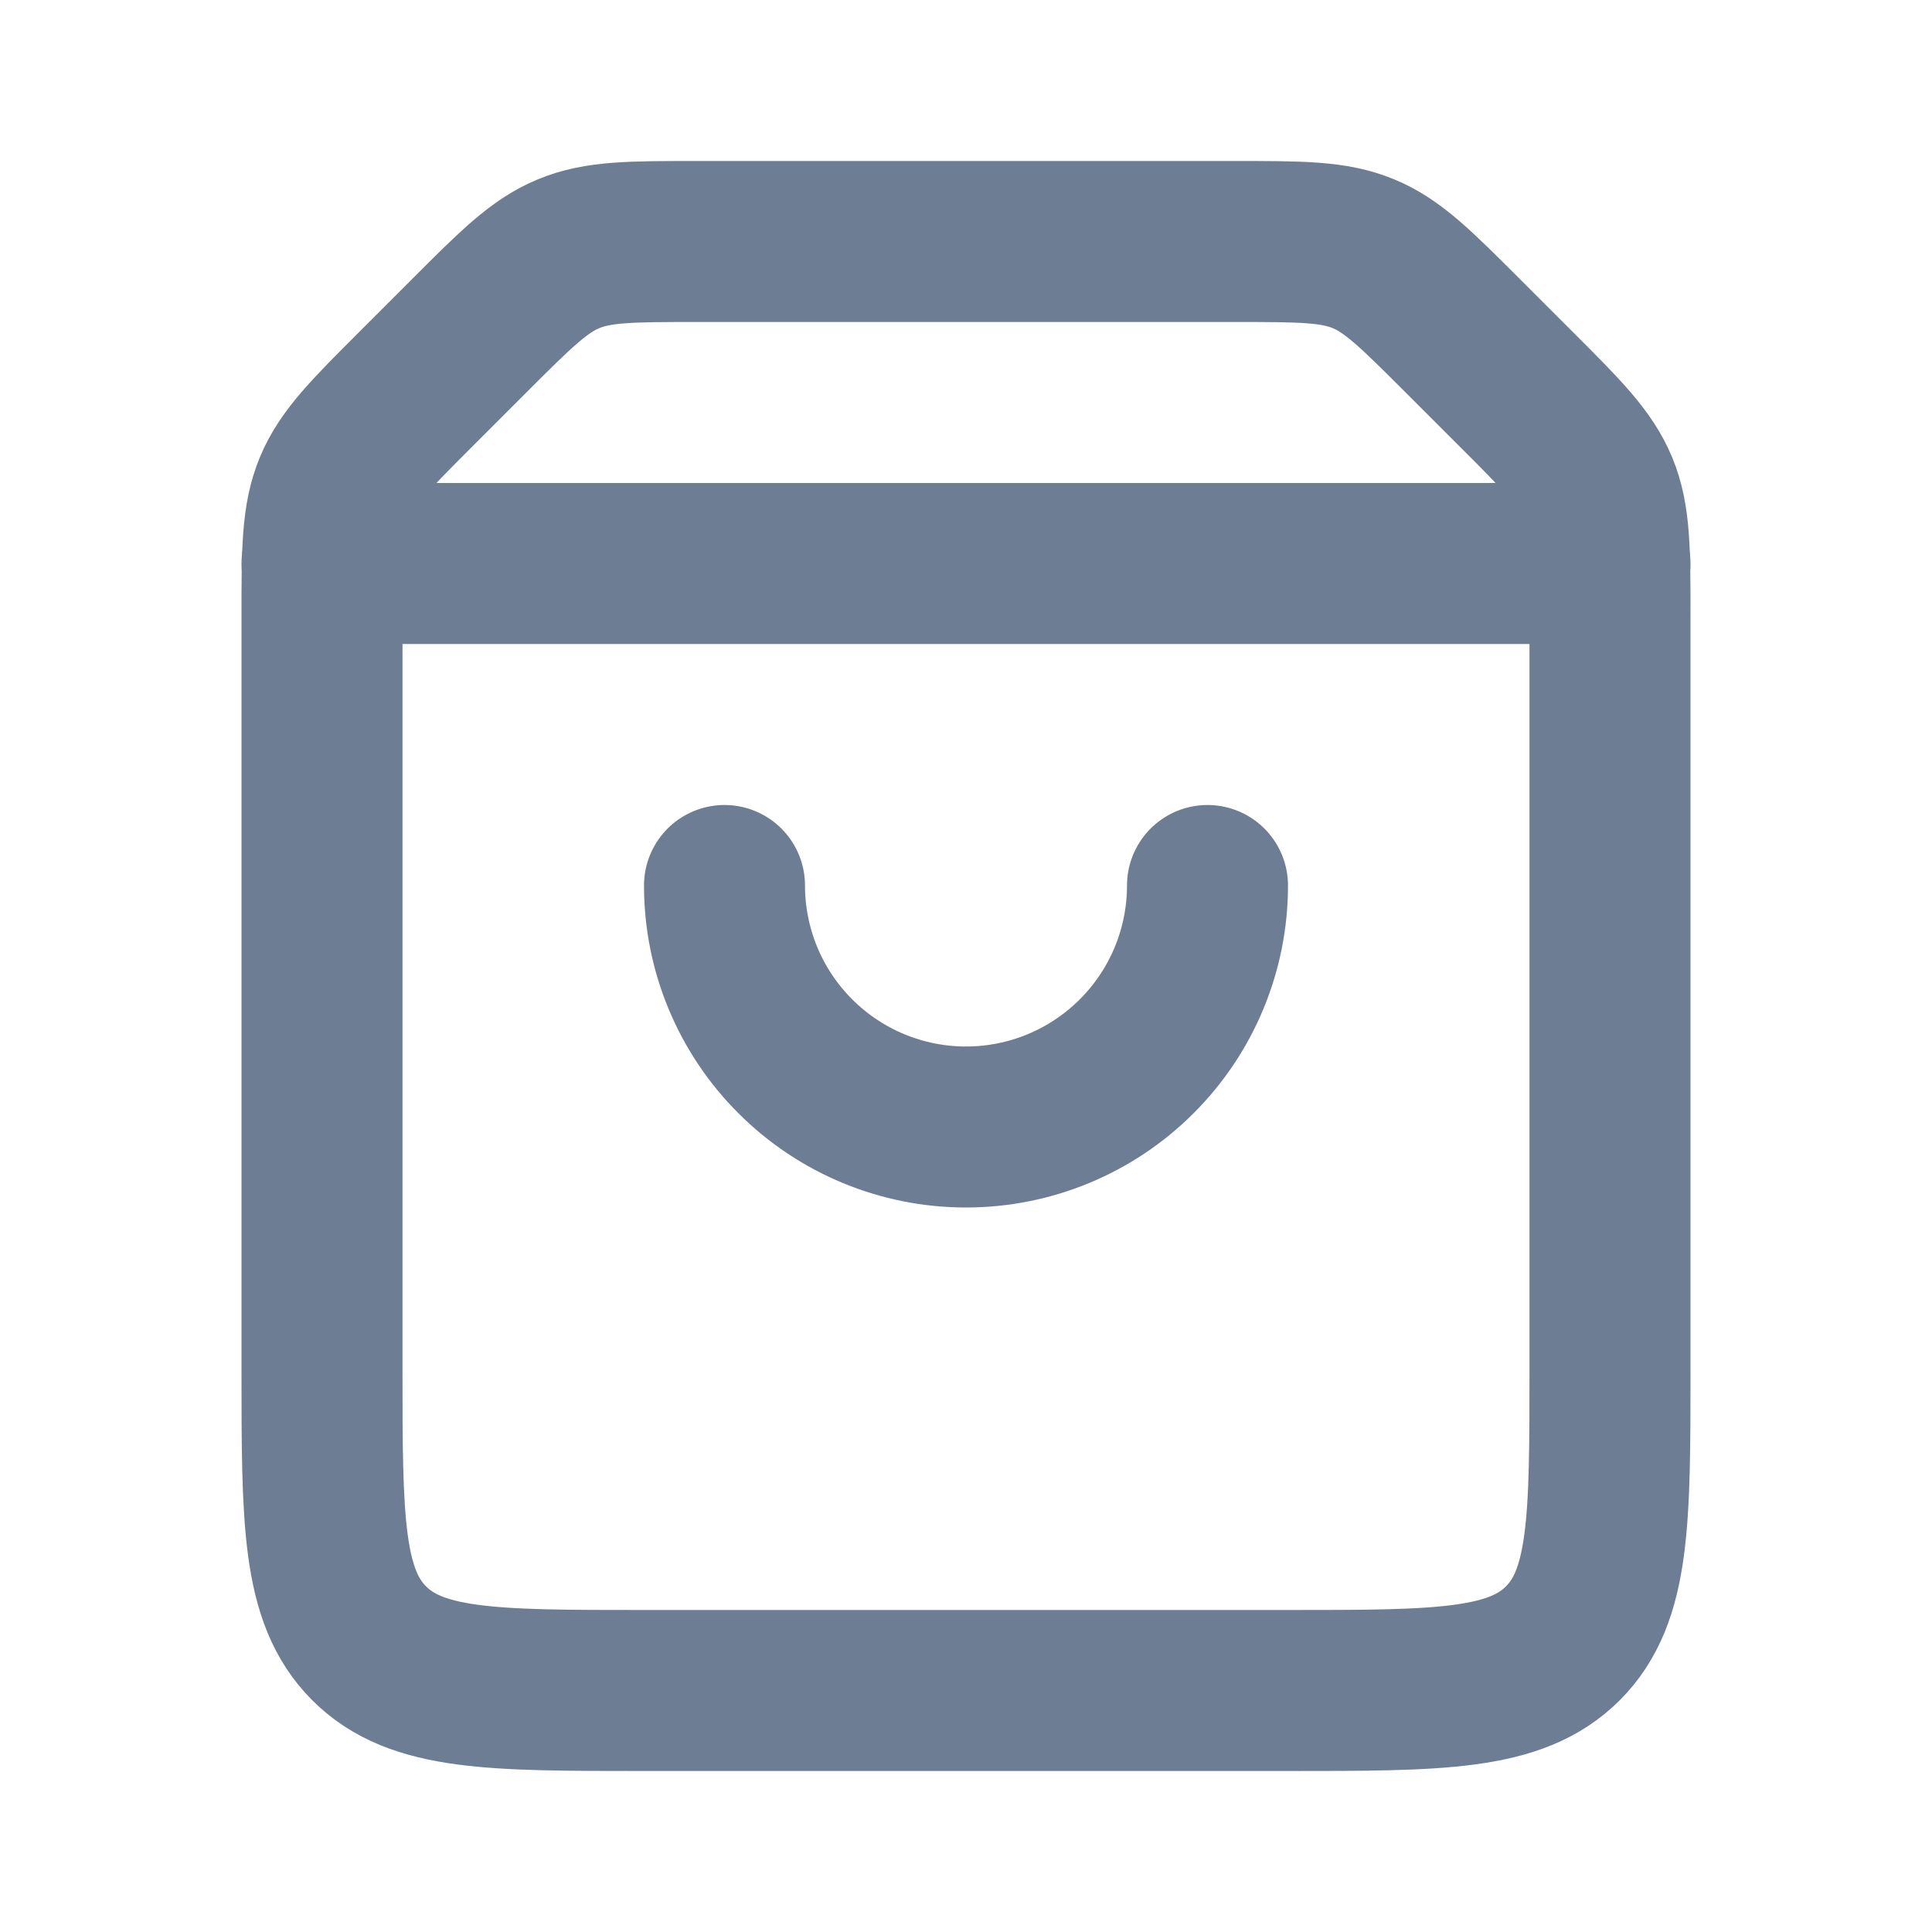 <svg width="24" height="24" viewBox="0 0 24 24" fill="none" xmlns="http://www.w3.org/2000/svg">
<path d="M4 7.657C4 6.839 4 6.431 4.152 6.063C4.304 5.696 4.594 5.406 5.172 4.828L5.828 4.172C6.406 3.594 6.696 3.304 7.063 3.152C7.431 3 7.839 3 8.657 3H15.343C16.161 3 16.569 3 16.937 3.152C17.305 3.304 17.593 3.594 18.172 4.172L18.828 4.828C19.407 5.406 19.695 5.696 19.848 6.063C20 6.431 20 6.839 20 7.657V17C20 18.886 20 19.828 19.414 20.414C18.828 21 17.886 21 16 21H8C6.114 21 5.172 21 4.586 20.414C4 19.828 4 18.886 4 17V7.657Z" stroke="#6D7D93" stroke-width="2"/>
<path d="M4 7H20" stroke="#6D7D93" stroke-width="2" stroke-linecap="round"/>
<path d="M9 11C9 11.796 9.316 12.559 9.879 13.121C10.441 13.684 11.204 14 12 14C12.796 14 13.559 13.684 14.121 13.121C14.684 12.559 15 11.796 15 11" stroke="#6D7D93" stroke-width="2" stroke-linecap="round"/>
</svg>
